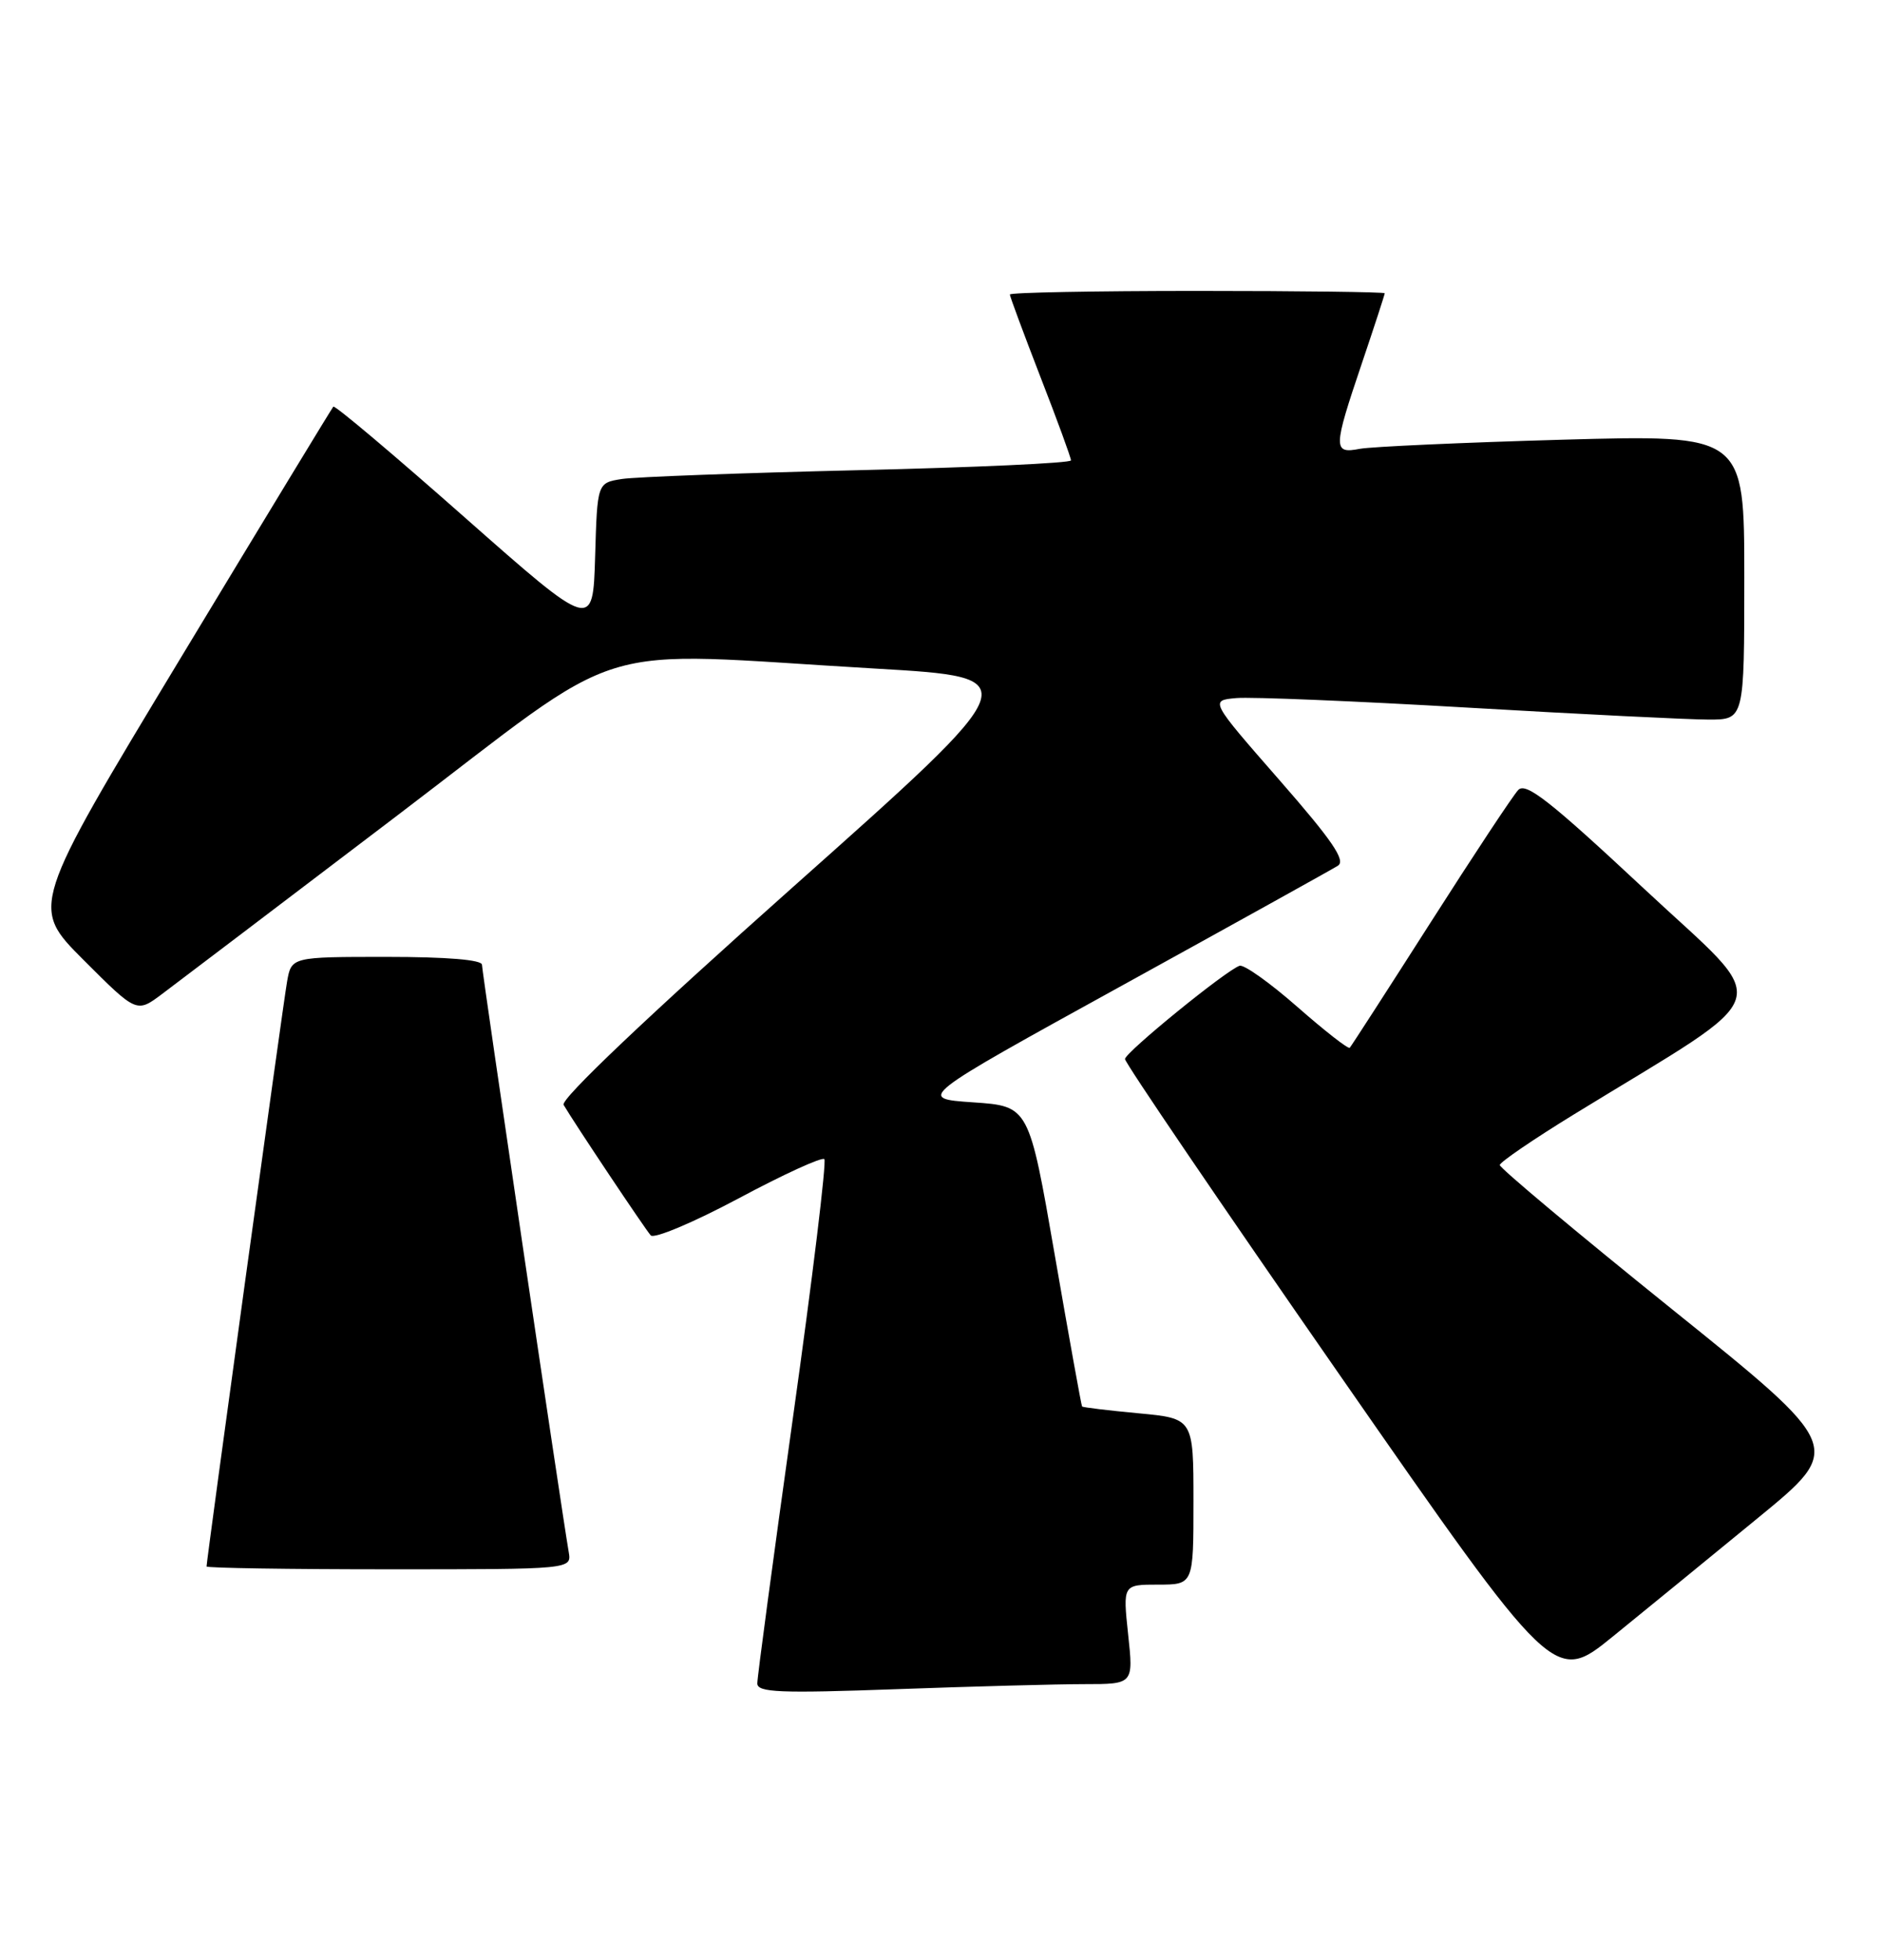 <?xml version="1.0" encoding="UTF-8" standalone="no"?>
<!DOCTYPE svg PUBLIC "-//W3C//DTD SVG 1.1//EN" "http://www.w3.org/Graphics/SVG/1.1/DTD/svg11.dtd" >
<svg xmlns="http://www.w3.org/2000/svg" xmlns:xlink="http://www.w3.org/1999/xlink" version="1.1" viewBox="0 0 246 256">
 <g >
 <path fill="currentColor"
d=" M 141.74 220.00 C 148.16 220.00 148.16 220.00 147.46 213.50 C 146.77 207.00 146.77 207.00 151.38 207.00 C 156.00 207.00 156.00 207.00 156.00 196.14 C 156.00 185.29 156.00 185.29 148.81 184.62 C 144.85 184.25 141.54 183.85 141.44 183.73 C 141.34 183.60 139.74 174.72 137.88 164.00 C 134.50 144.50 134.50 144.50 127.19 144.00 C 119.87 143.50 119.87 143.50 146.69 128.73 C 161.43 120.61 174.12 113.57 174.88 113.09 C 175.94 112.42 174.15 109.80 167.20 101.86 C 158.14 91.50 158.14 91.50 161.60 91.19 C 163.50 91.02 177.12 91.58 191.88 92.44 C 206.63 93.30 220.79 94.00 223.35 94.00 C 228.00 94.00 228.00 94.00 228.00 75.39 C 228.00 56.78 228.00 56.78 204.25 57.44 C 191.19 57.81 179.26 58.35 177.75 58.63 C 174.23 59.31 174.24 58.61 178.00 47.50 C 179.65 42.62 181.00 38.48 181.00 38.31 C 181.00 38.14 169.97 38.00 156.50 38.00 C 143.03 38.00 132.00 38.21 132.00 38.47 C 132.00 38.72 133.80 43.56 135.99 49.22 C 138.19 54.87 139.99 59.79 139.99 60.14 C 140.00 60.49 127.51 61.06 112.25 61.42 C 96.99 61.78 83.05 62.30 81.29 62.57 C 78.07 63.08 78.07 63.08 77.79 72.73 C 77.50 82.37 77.50 82.37 60.71 67.56 C 51.48 59.41 43.77 52.91 43.57 53.12 C 43.38 53.33 34.39 68.12 23.60 85.98 C 3.98 118.46 3.98 118.46 10.92 125.40 C 17.86 132.34 17.86 132.34 21.18 129.85 C 23.01 128.48 36.76 118.05 51.73 106.68 C 82.94 82.98 76.05 85.11 114.46 87.34 C 134.42 88.50 134.42 88.50 103.70 115.83 C 84.60 132.82 73.24 143.60 73.67 144.33 C 75.08 146.73 84.30 160.53 85.06 161.38 C 85.50 161.86 90.65 159.69 96.52 156.56 C 102.39 153.42 107.44 151.11 107.75 151.42 C 108.06 151.72 106.21 166.94 103.64 185.24 C 101.08 203.53 98.98 219.13 98.99 219.91 C 99.00 221.09 101.90 221.21 117.16 220.66 C 127.15 220.30 138.21 220.00 141.74 220.00 Z  M 229.76 198.31 C 241.02 189.09 241.02 189.09 218.51 170.99 C 206.13 161.03 196.02 152.57 196.04 152.19 C 196.06 151.81 200.44 148.82 205.79 145.54 C 232.89 128.92 231.93 132.00 214.88 116.08 C 202.59 104.61 199.44 102.14 198.45 103.20 C 197.77 103.91 192.62 111.70 187.00 120.50 C 181.38 129.30 176.62 136.67 176.43 136.87 C 176.24 137.08 173.16 134.67 169.58 131.53 C 165.99 128.38 162.60 125.97 162.03 126.16 C 160.27 126.74 147.11 137.45 147.05 138.34 C 147.02 138.80 159.64 157.36 175.09 179.58 C 203.18 219.98 203.18 219.98 210.84 213.76 C 215.05 210.34 223.57 203.39 229.76 198.31 Z  M 74.34 202.75 C 73.34 196.94 63.00 126.94 63.00 126.03 C 63.00 125.38 58.43 125.00 50.55 125.00 C 38.09 125.00 38.09 125.00 37.52 128.25 C 36.99 131.23 27.00 203.77 27.00 204.63 C 27.00 204.83 37.74 205.00 50.86 205.00 C 74.72 205.00 74.72 205.00 74.34 202.75 Z "/>
</g>
</svg>